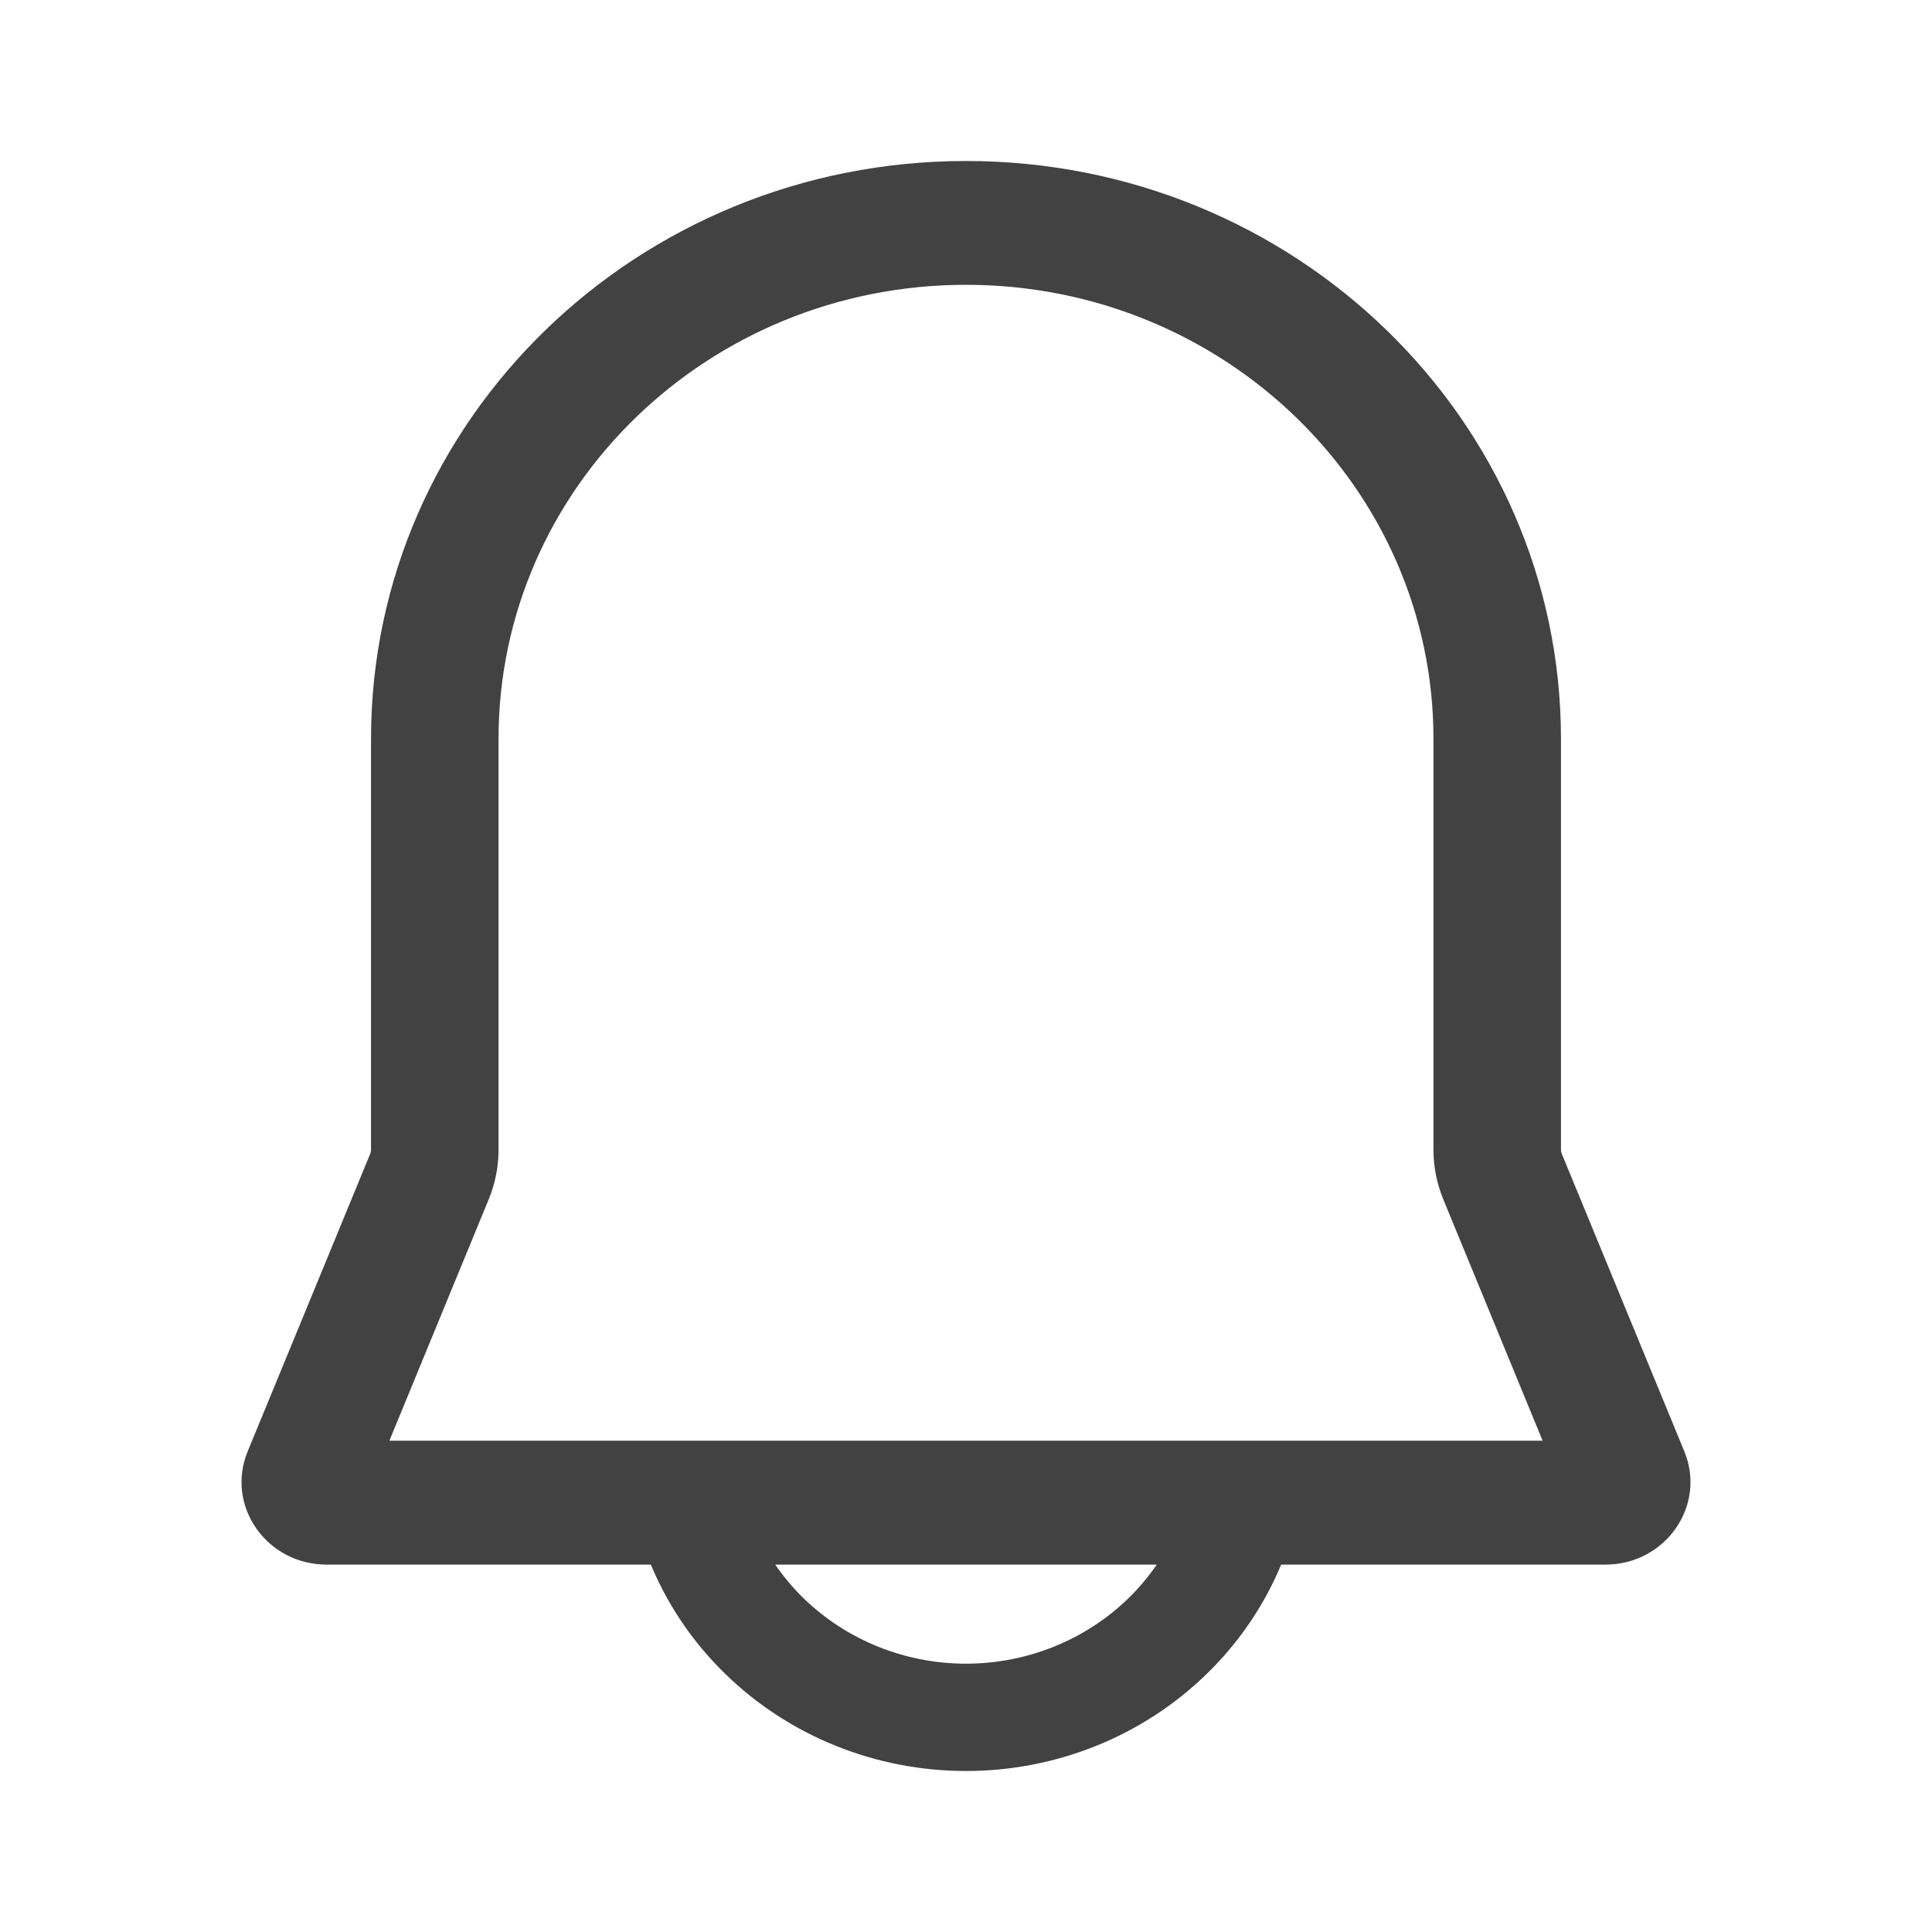 <svg width="24" height="24" viewBox="0 0 24 24" fill="none" xmlns="http://www.w3.org/2000/svg">
<path fill-rule="evenodd" clip-rule="evenodd" d="M8.085 19.436H4.057C3.31 19.436 2.799 18.703 3.077 18.029L4.6 14.33C4.606 14.315 4.609 14.3 4.609 14.284V9.179C4.609 5.214 7.918 2 12 2C16.082 2 19.391 5.214 19.391 9.179V14.284C19.391 14.3 19.394 14.315 19.4 14.33L20.923 18.029C21.201 18.703 20.69 19.436 19.943 19.436H15.915C15.911 19.446 15.906 19.457 15.902 19.467C15.69 19.965 15.379 20.417 14.986 20.798C14.594 21.179 14.129 21.482 13.616 21.688C13.104 21.894 12.555 22 12 22C11.445 22 10.896 21.894 10.384 21.688C9.871 21.482 9.406 21.179 9.014 20.798C8.621 20.417 8.31 19.965 8.098 19.467C8.094 19.457 8.089 19.446 8.085 19.436ZM17.93 14.901L19.163 17.897H4.837L6.07 14.901C6.151 14.705 6.193 14.495 6.193 14.284V9.179C6.193 6.064 8.793 3.538 12 3.538C15.207 3.538 17.807 6.064 17.807 9.179V14.284C17.807 14.495 17.849 14.705 17.93 14.901ZM9.63 19.436C9.733 19.586 9.852 19.727 9.984 19.856C10.249 20.113 10.563 20.317 10.909 20.456C11.255 20.595 11.626 20.667 12 20.667C12.374 20.667 12.745 20.595 13.091 20.456C13.437 20.317 13.751 20.113 14.016 19.856C14.148 19.727 14.267 19.586 14.37 19.436H9.63Z" fill="#424242"/>
</svg>
